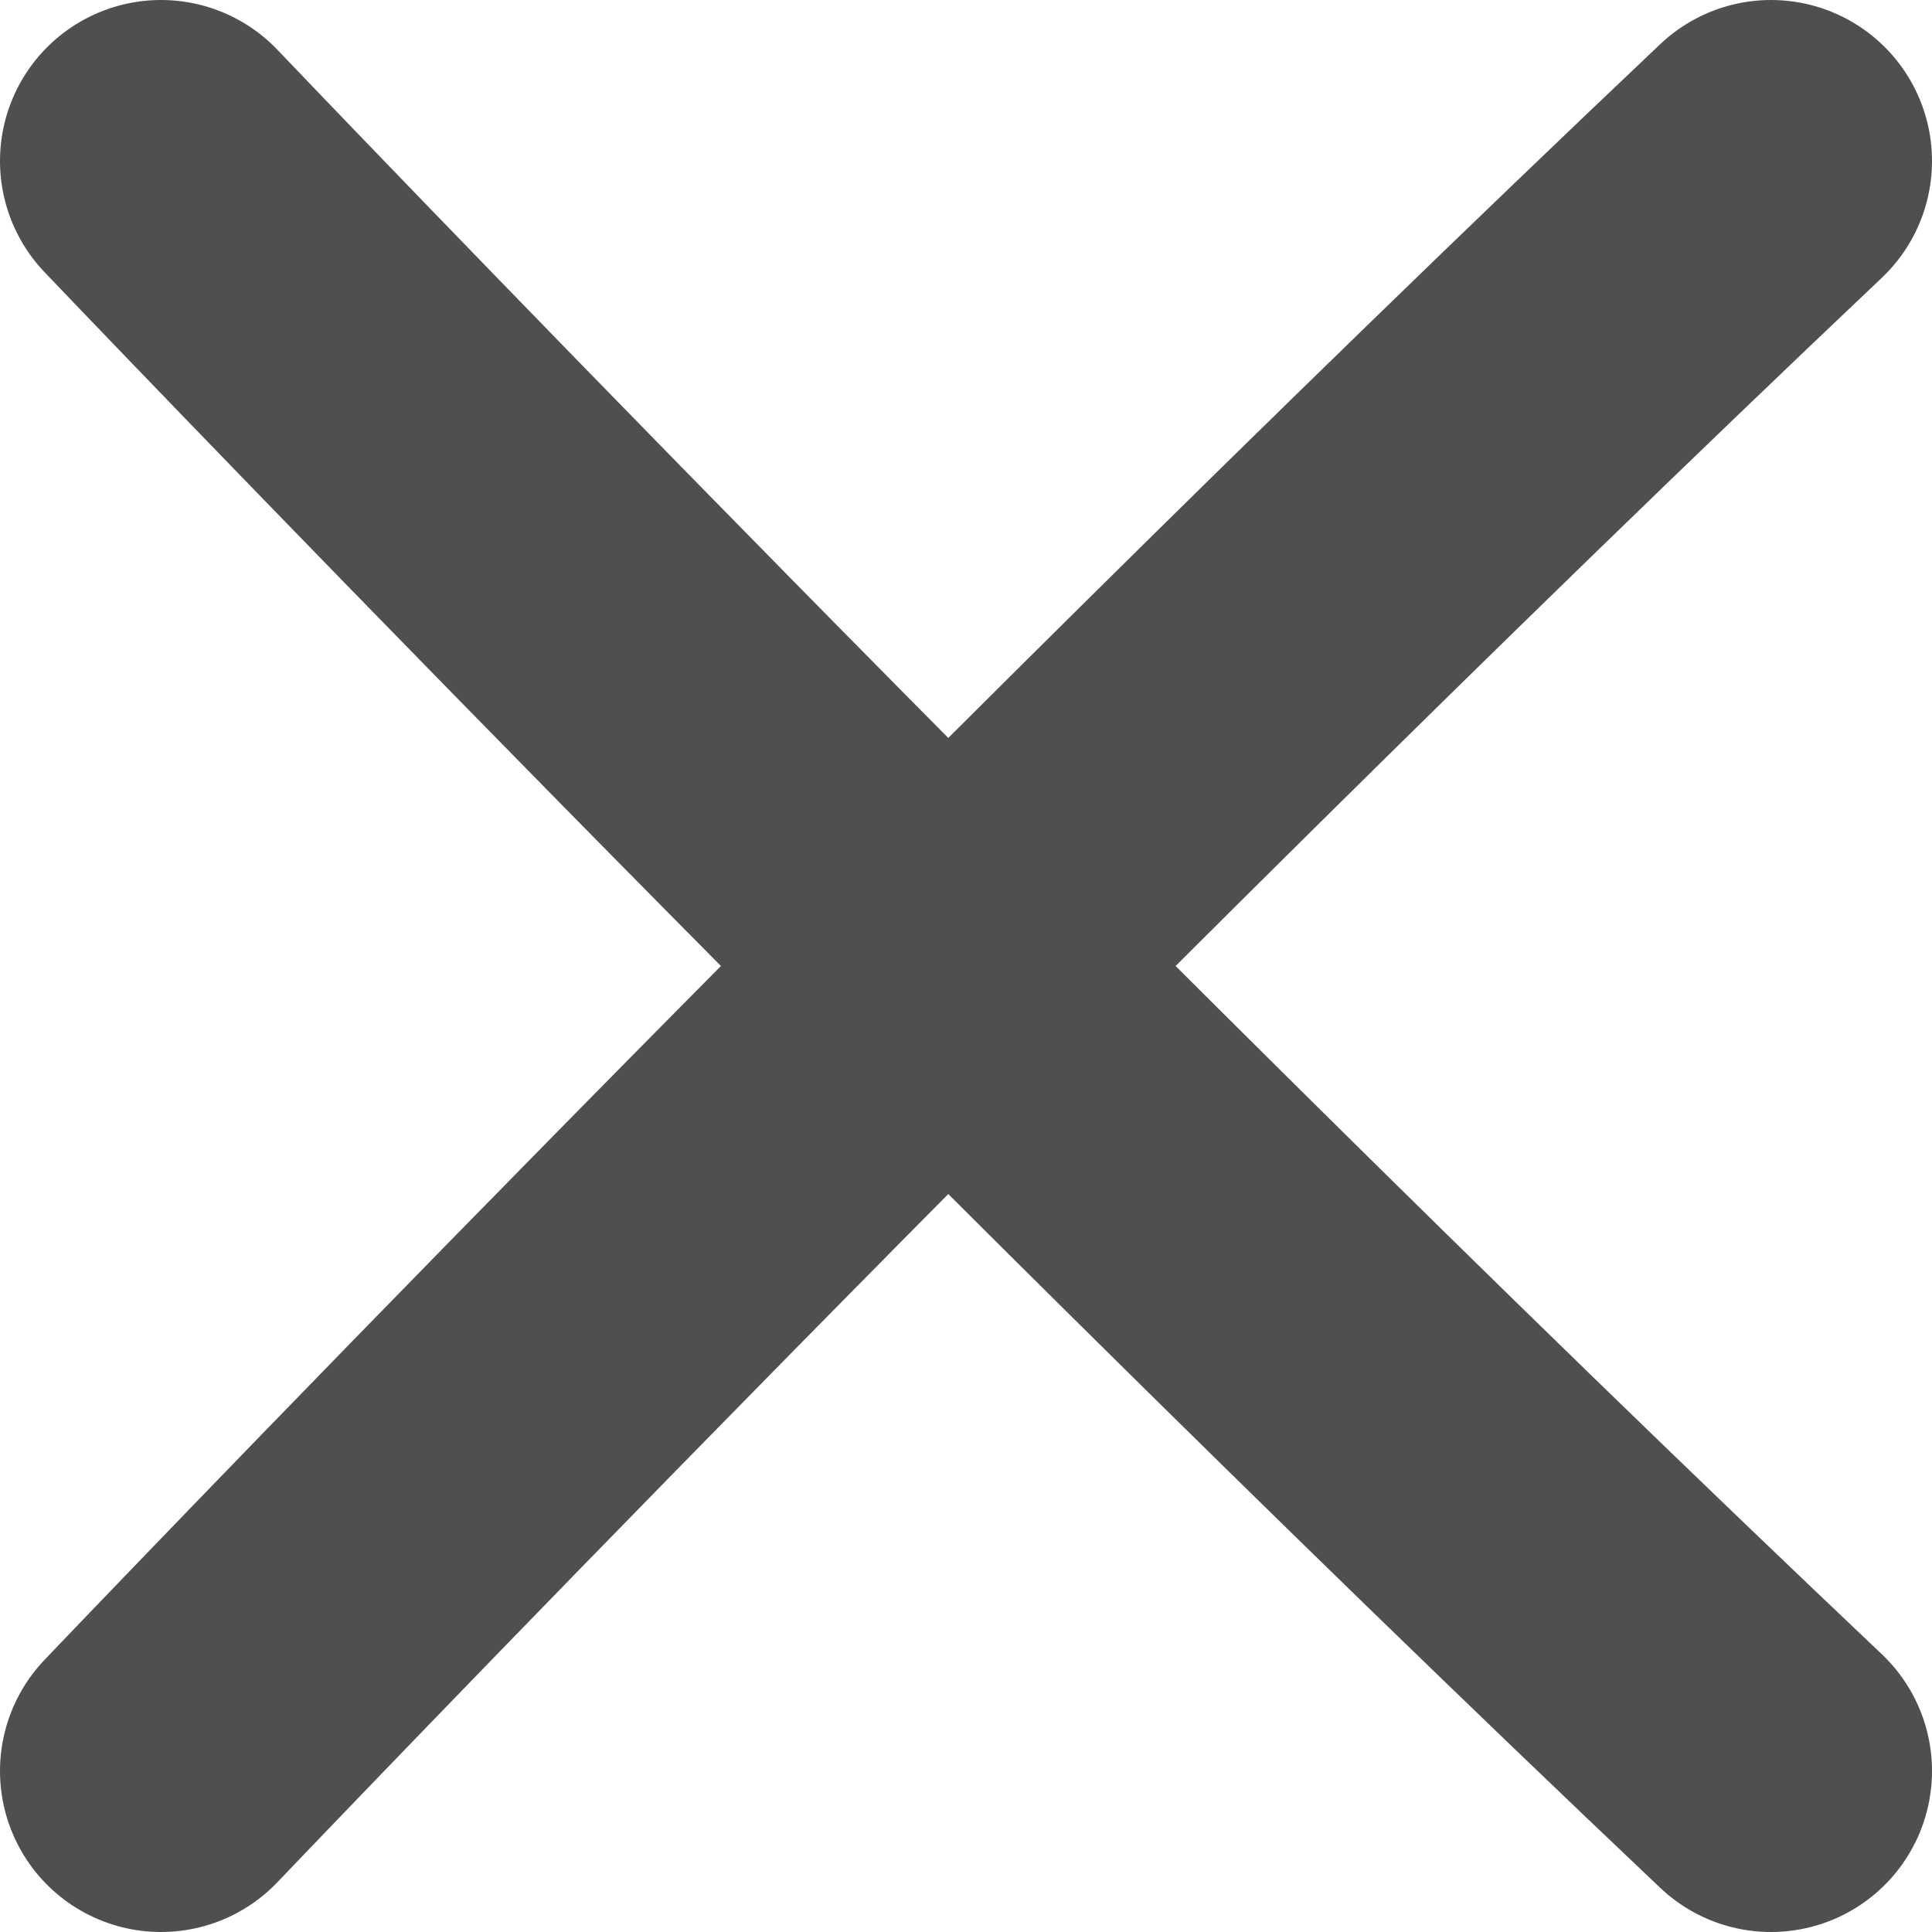 <svg width="12" height="12" viewBox="0 0 12 12" fill="none" xmlns="http://www.w3.org/2000/svg">
<path d="M1 1C1 1 6.185 6.439 11 11M1 11C1 11 6.185 5.561 11 1" stroke="#4F4F4F" stroke-width="2" stroke-linecap="round"/>
</svg>
